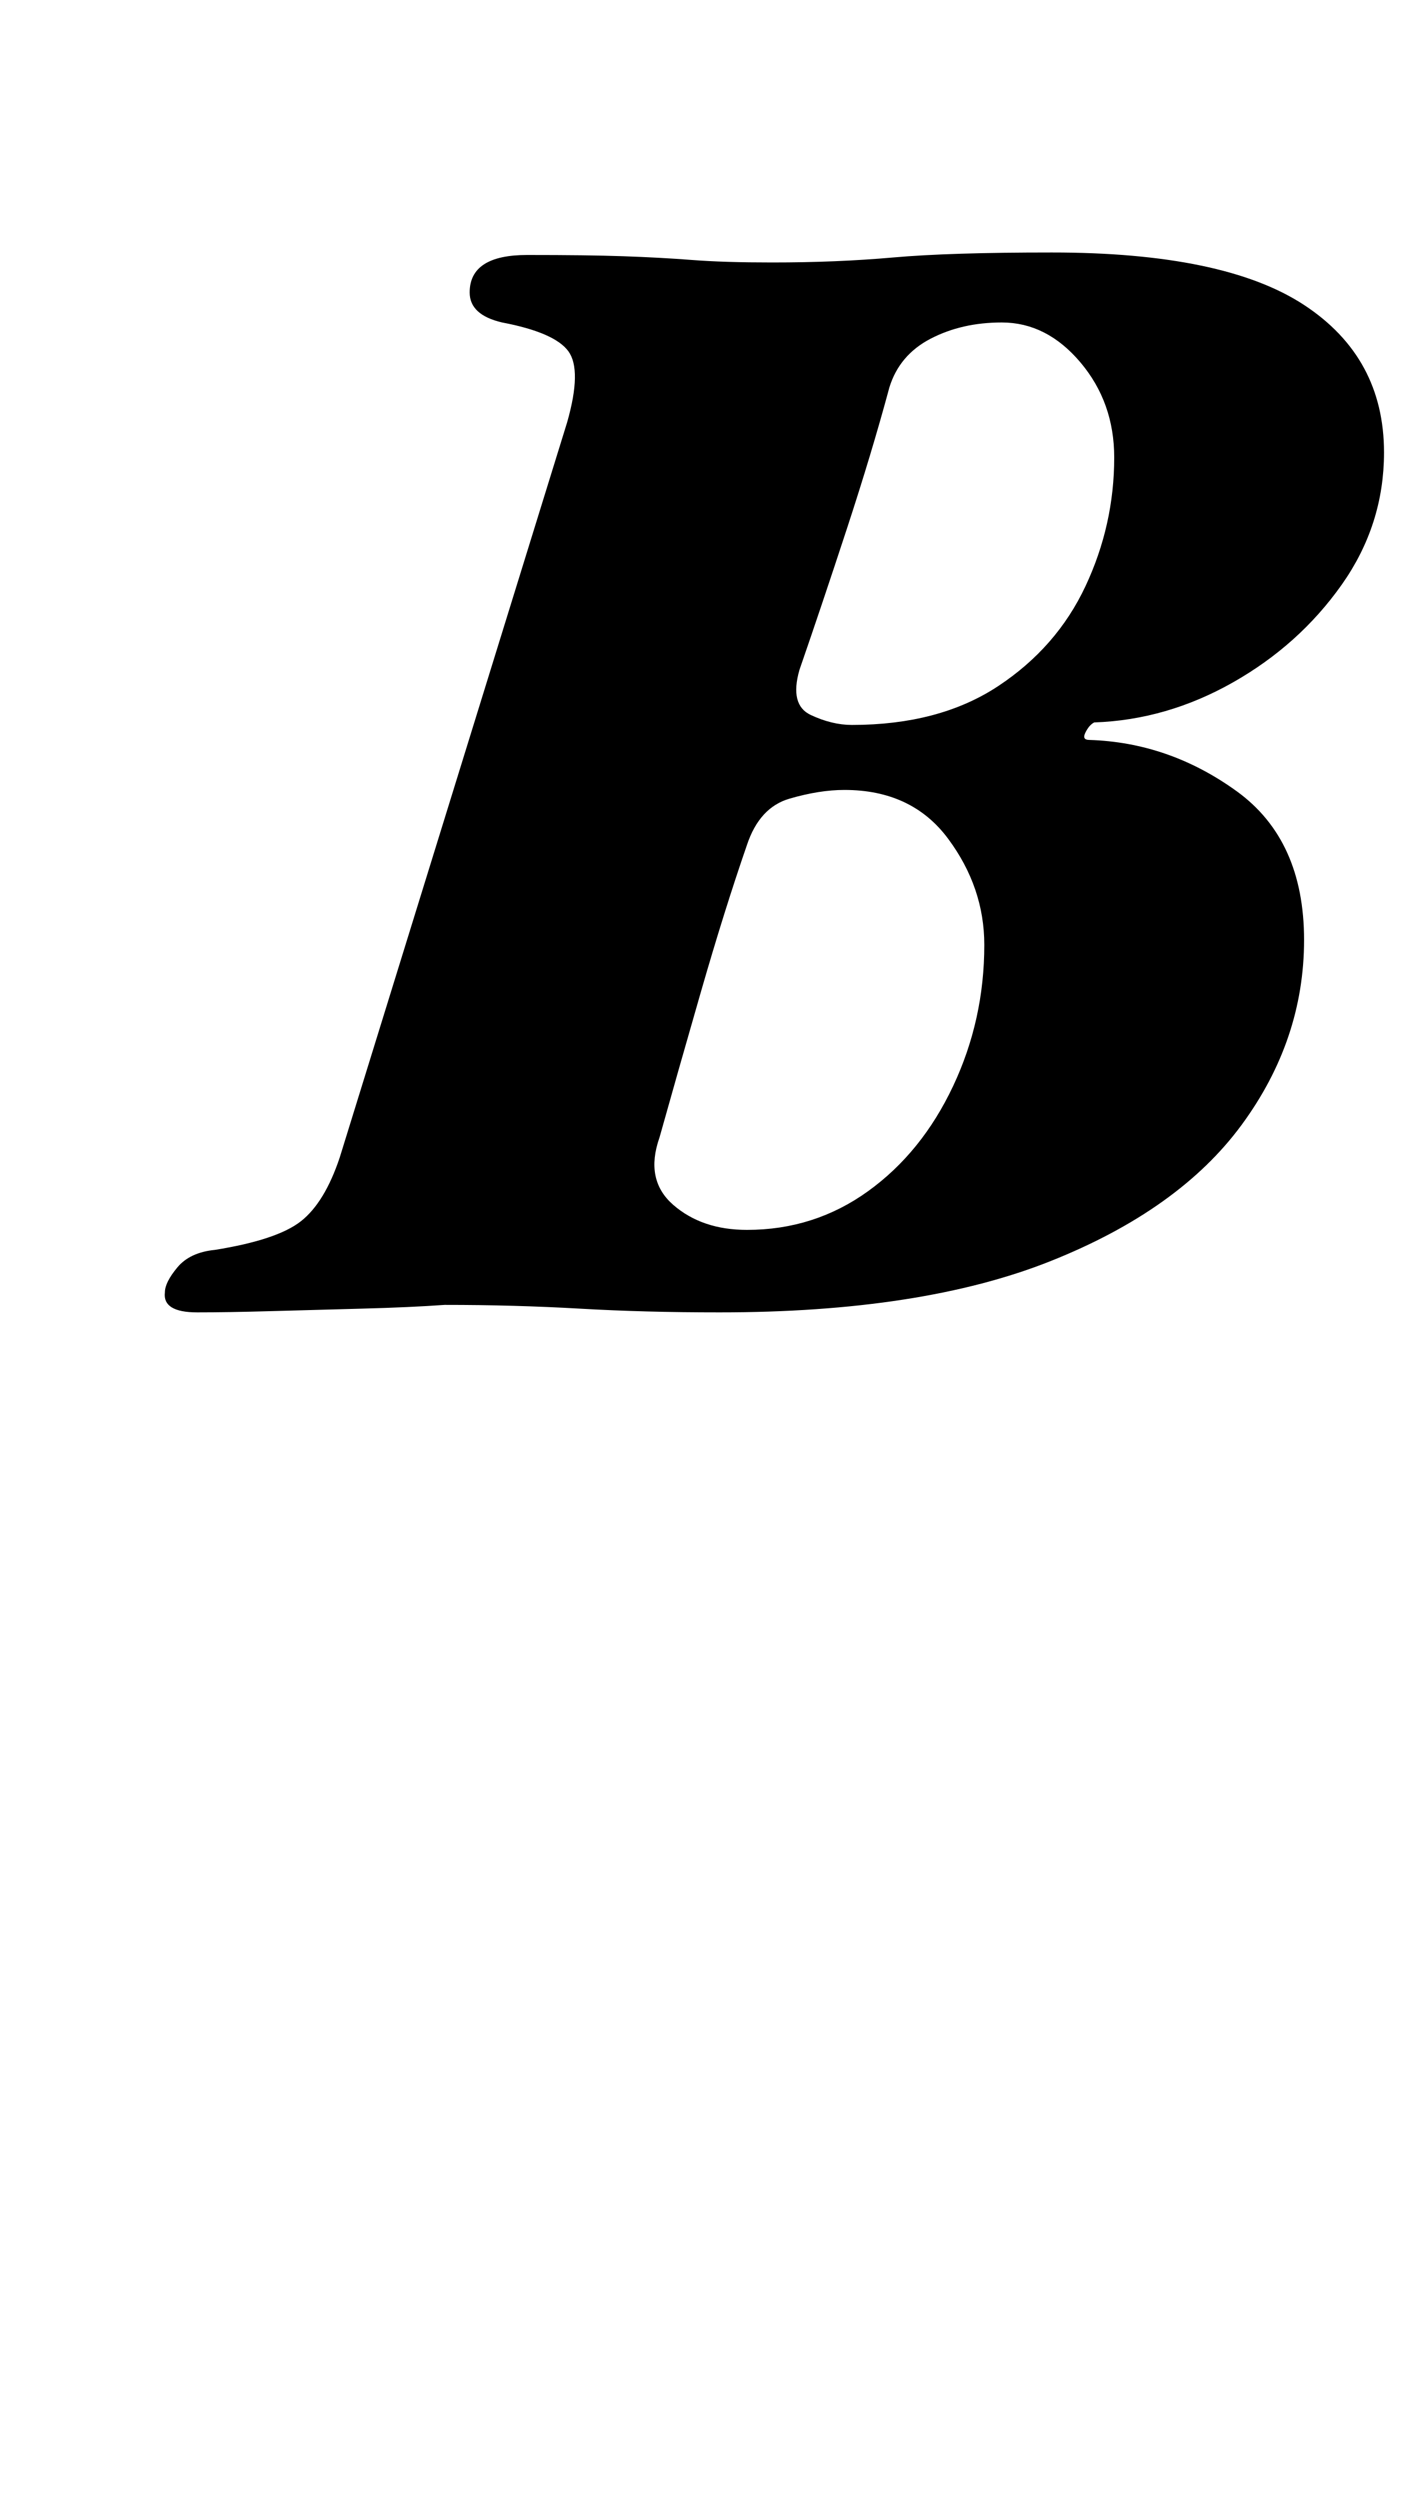 <?xml version="1.0" standalone="no"?>
<!DOCTYPE svg PUBLIC "-//W3C//DTD SVG 1.1//EN" "http://www.w3.org/Graphics/SVG/1.1/DTD/svg11.dtd" >
<svg xmlns="http://www.w3.org/2000/svg" xmlns:xlink="http://www.w3.org/1999/xlink" version="1.1" viewBox="-10 0 564 1000">
  <g transform="matrix(1 0 0 -1 0 800)">
   <path fill="currentColor"
d="M69 275q-14 0 -13 8q0 4 5 10t15 7q25 4 34.5 11.5t15.5 25.5l91 294q6 21 0.5 28.5t-26.5 11.5q-13 3 -13 12q0 15 23 15q24 0 38.5 -0.5t27.5 -1.5t32 -1q26 0 48.5 2t63.5 2q69 0 101 -21t32 -59q0 -29 -17 -53t-43.5 -39t-55.5 -16q-2 -1 -3.5 -4t1.5 -3
q32 -1 59 -20.5t27 -59.5t-25 -74t-76.5 -54.5t-132.5 -20.5q-30 0 -56 1.5t-54 1.5q-14 -1 -33 -1.5t-36.5 -1t-29.5 -0.5zM289 308q27 0 48.5 15.5t34 42t12.5 56.5q0 23 -14.5 42.5t-41.5 19.5q-10 0 -22 -3.5t-17 -18.5q-9 -26 -18.5 -59t-16.5 -58q-6 -17 5.5 -27
t29.5 -10zM331 510q35 0 58.5 15.5t35 40t11.5 51.5q0 22 -13.5 38t-31.5 16q-16 0 -28.5 -6.5t-16.5 -19.5q-7 -26 -17 -56.5t-19 -56.5q-4 -14 4.5 -18t16.5 -4z" />
  </g>

</svg>
